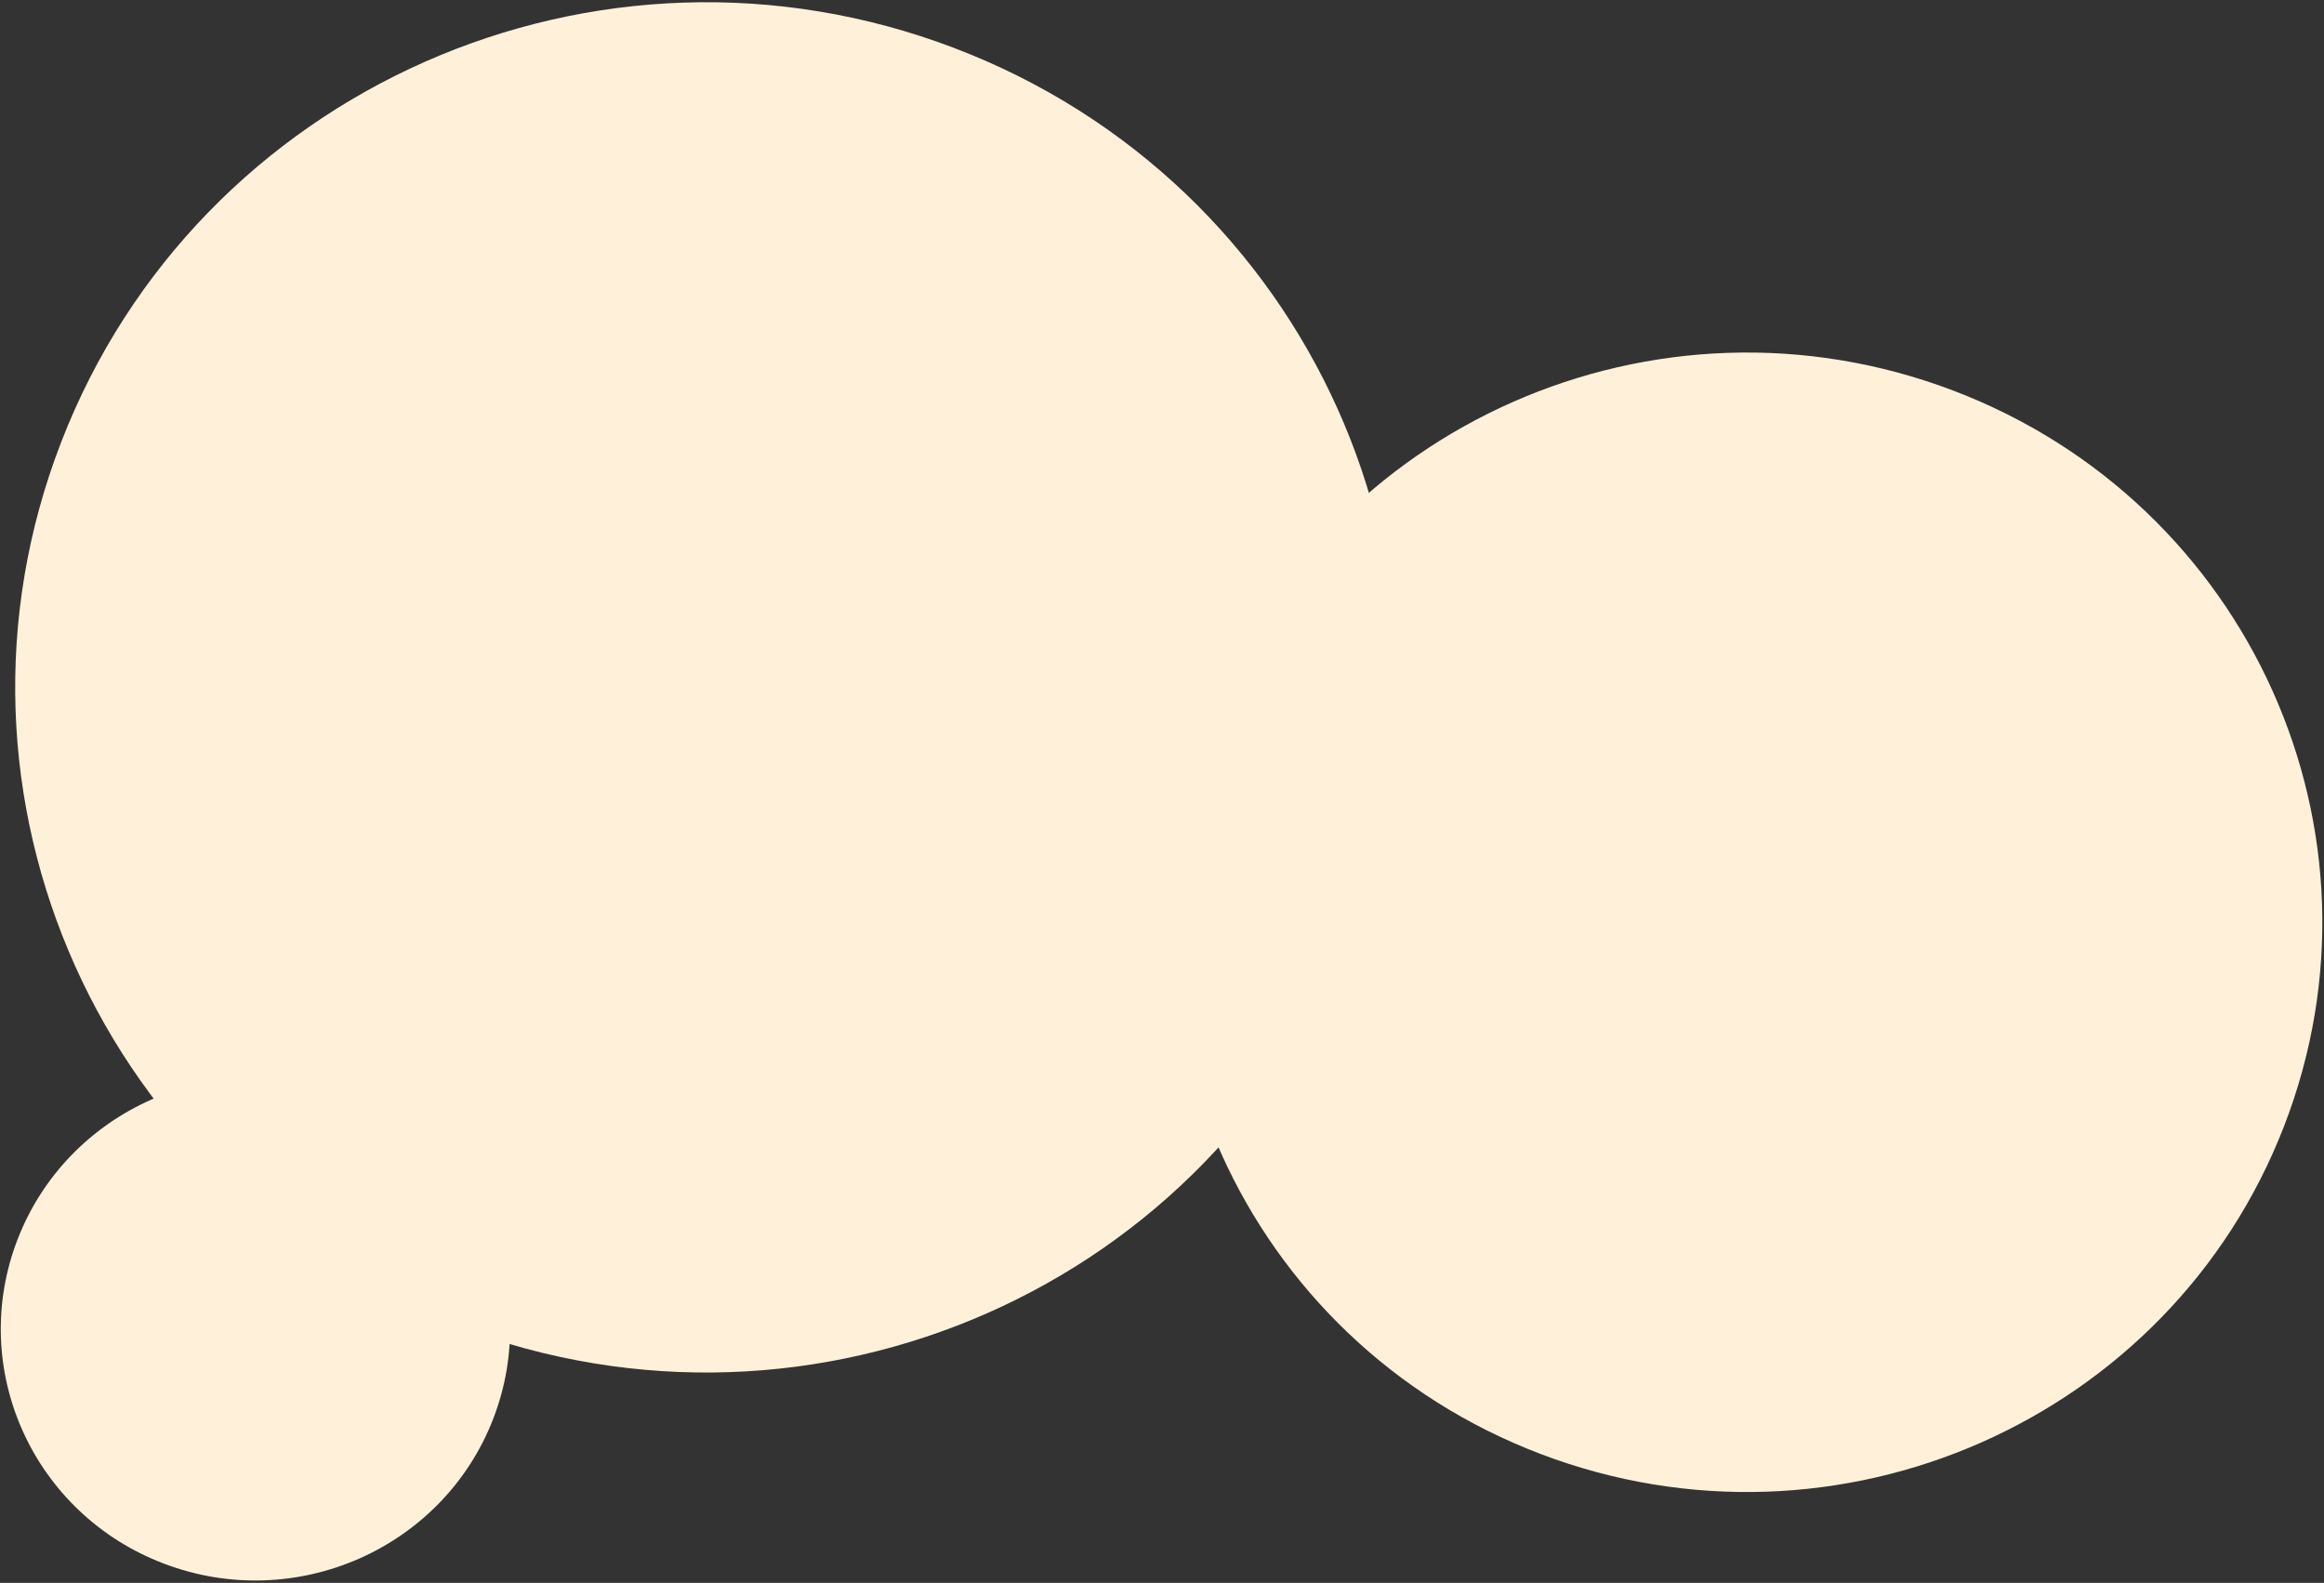 <?xml version="1.0" encoding="UTF-8"?>
<svg width="737px" height="502px" viewBox="0 0 737 502" version="1.1" xmlns="http://www.w3.org/2000/svg" xmlns:xlink="http://www.w3.org/1999/xlink">
    <rect x="0" y="0" width="737" height="502" fill="#333333" stroke="none"/>
    <!-- Generator: Sketch 58 (84663) - https://sketch.com -->
    <title>thoughts</title>
    <desc>Created with Sketch.</desc>
    <defs>
        <path d="M500.478,282.633 C500.827,403.519 403.742,501.232 283.632,500.884 C163.523,500.533 65.872,402.253 65.522,281.367 C65.173,160.483 162.258,62.768 282.366,63.116 C402.477,63.467 500.128,161.749 500.478,282.633" id="path-1"></path>
        <path d="M415.873,235.095 C416.201,335.718 335.488,417.023 235.594,416.695 C135.702,416.365 54.457,334.528 54.127,233.905 C53.799,133.283 134.512,51.977 234.404,52.305 C334.298,52.635 415.543,134.473 415.873,235.095" id="path-3"></path>
        <path d="M183.859,103.835 C184.043,148.351 148.44,184.288 104.335,184.104 C60.231,183.918 24.327,147.681 24.141,103.165 C23.957,58.65 59.56,22.712 103.664,22.896 C147.769,23.082 183.673,59.32 183.859,103.835" id="path-5"></path>
    </defs>
    <g id="Page-1" stroke="none" stroke-width="1" fill="none" fill-rule="evenodd">
        <g id="IMac-21,5-Copy" transform="translate(-225, -4304)">
            <g id="thoughts" transform="translate(166, 4240)">
                <g id="an-apple-copy-7">
                    <mask id="mask-2" fill="white">
                        <use xlink:href="#path-1"></use>
                    </mask>
                    <use id="Mask" fill="#FFF1D9" style="mix-blend-mode: multiply;" transform="translate(283, 282) rotate(-249) translate(-283, -282) " xlink:href="#path-1"></use>
                </g>
                <g id="an-apple-copy-8" transform="translate(378, 122)">
                    <mask id="mask-4" fill="white">
                        <use xlink:href="#path-3"></use>
                    </mask>
                    <use id="Mask" fill="#FFF1D9" style="mix-blend-mode: multiply;" transform="translate(235, 234.5) rotate(-249) translate(-235, -234.5) " xlink:href="#path-3"></use>
                </g>
                <g id="an-apple-copy-9" transform="translate(36, 382)">
                    <mask id="mask-6" fill="white">
                        <use xlink:href="#path-5"></use>
                    </mask>
                    <use id="Mask" fill="#FFF1D9" style="mix-blend-mode: multiply;" transform="translate(104, 103.5) rotate(-249) translate(-104, -103.5) " xlink:href="#path-5"></use>
                </g>
            </g>
        </g>
    </g>
</svg>